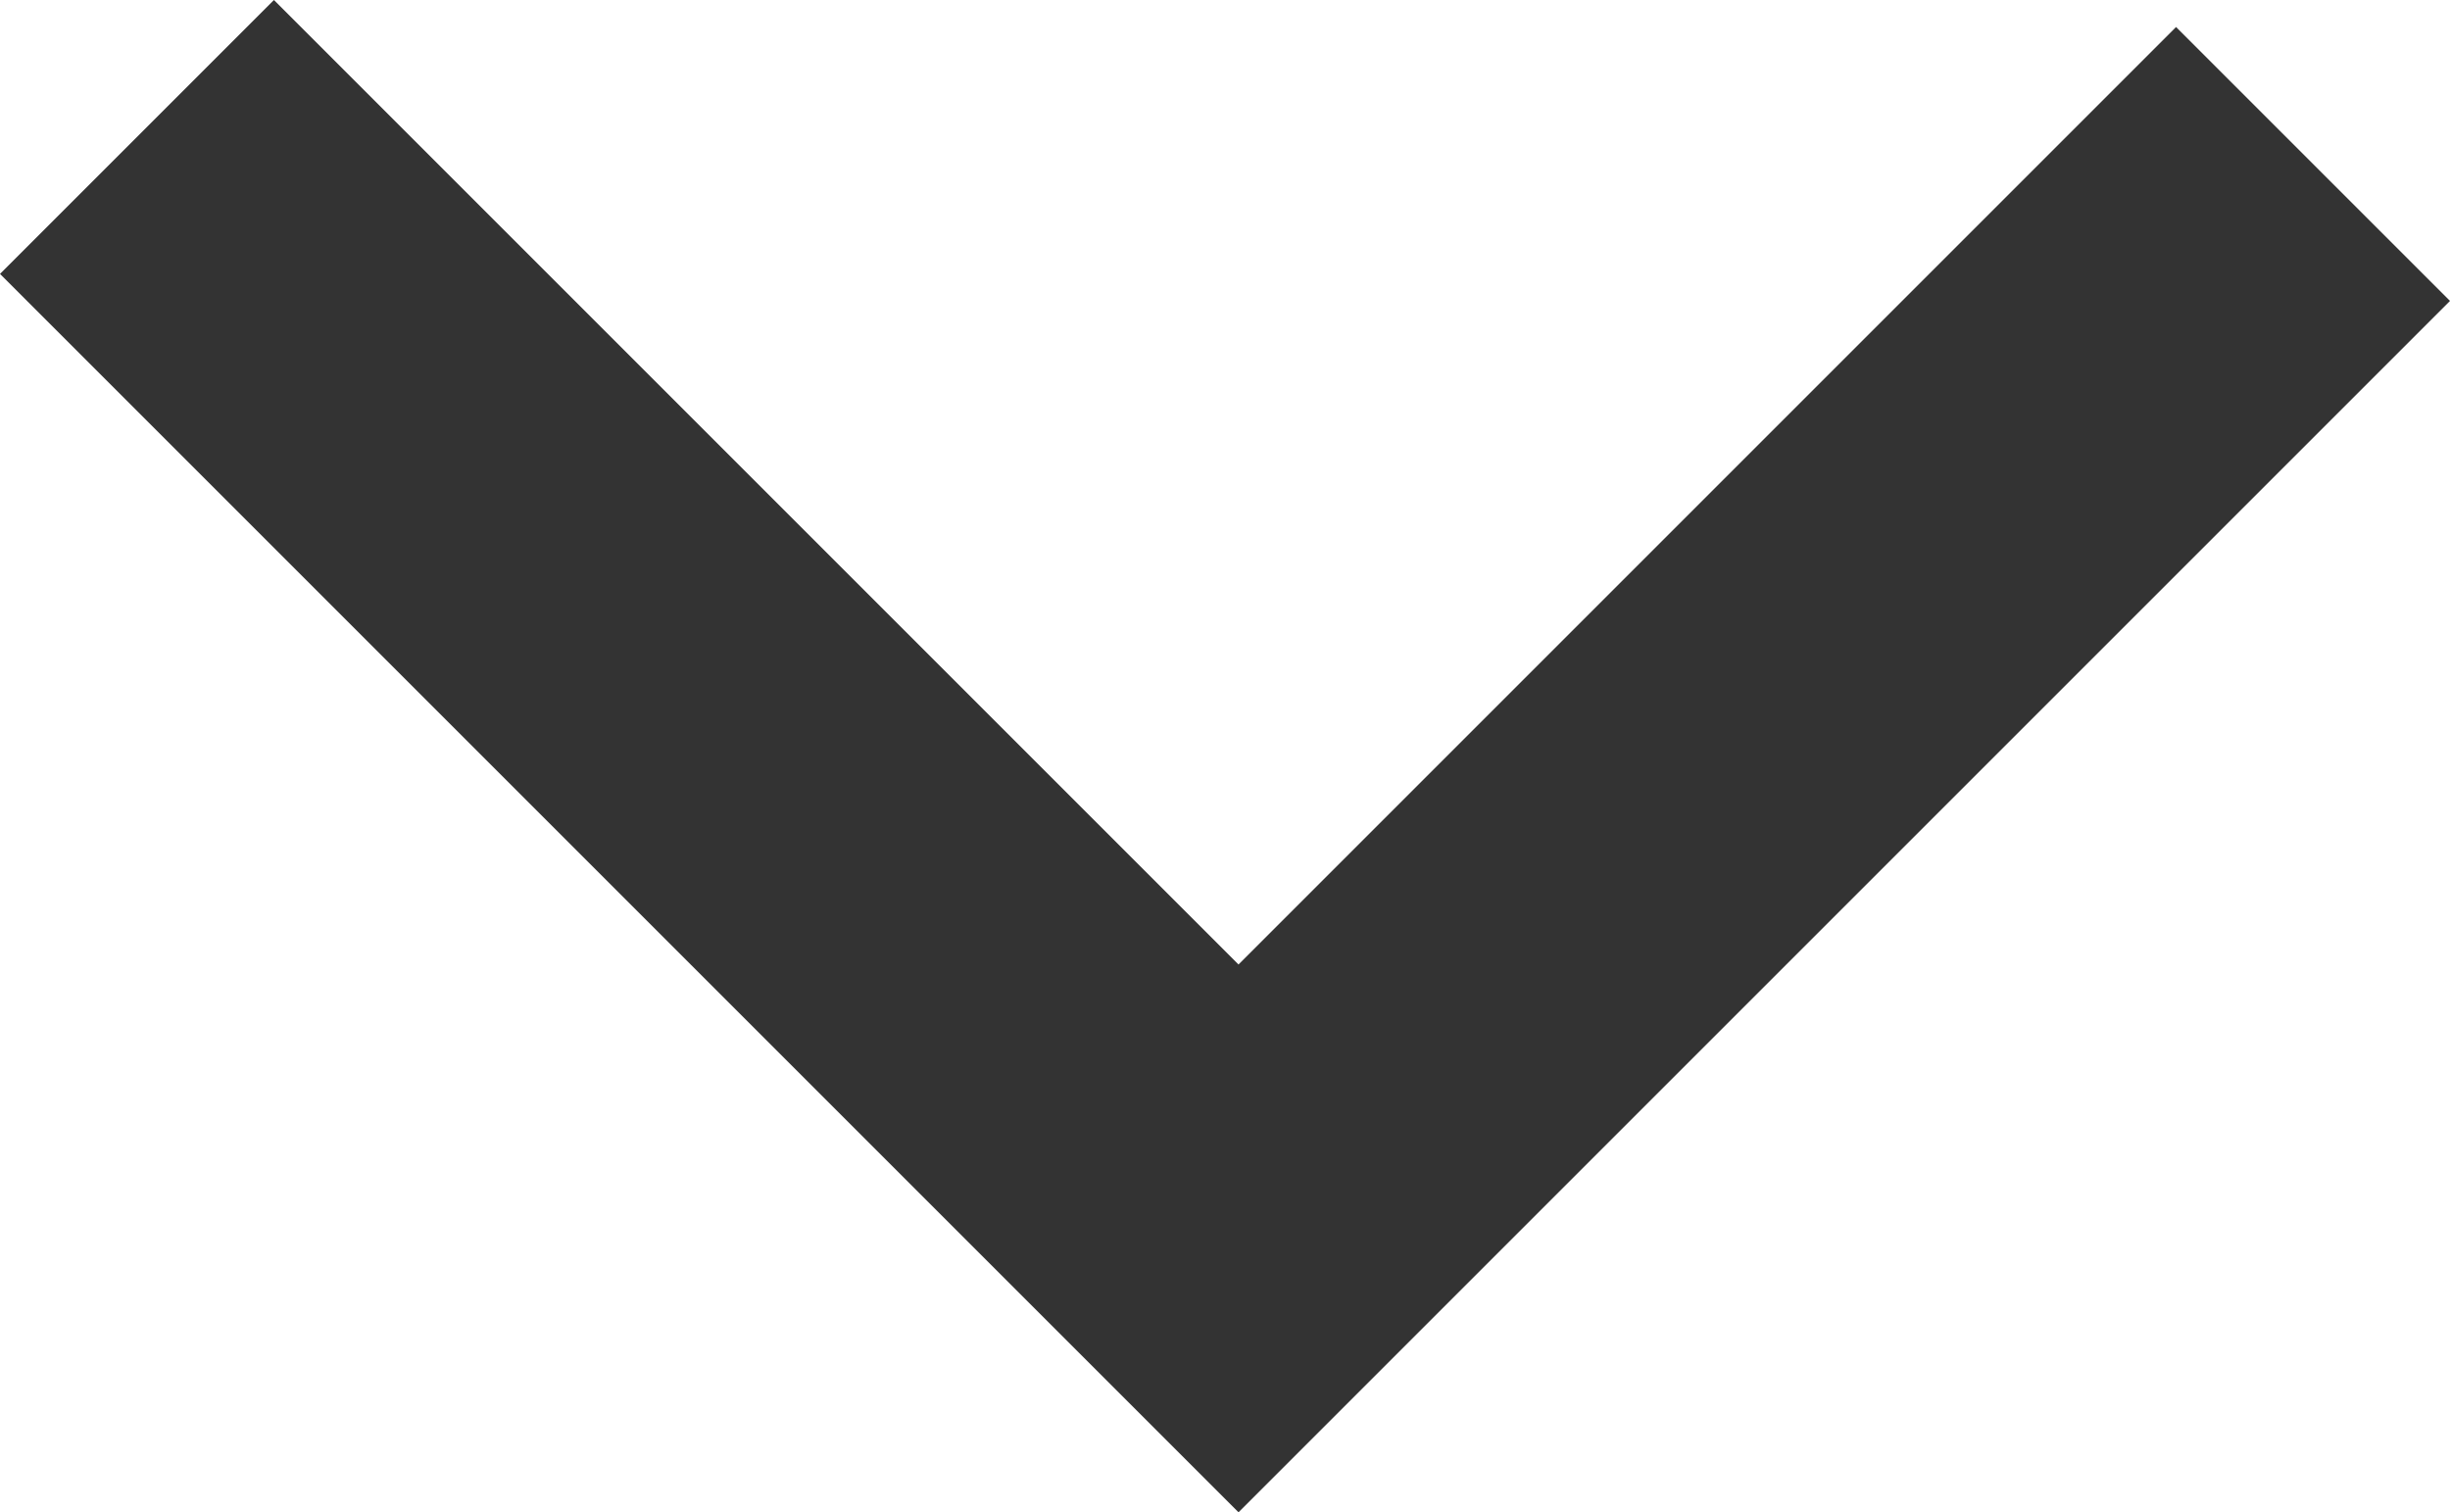 <svg xmlns="http://www.w3.org/2000/svg" viewBox="0 0 6.35 3.92"><defs><style>.\39 3208890-da39-410f-92f7-18d4bd915aba{fill:#333;}</style></defs><title>dropdown</title><g id="cac4f464-0916-4d08-ad39-1760df358e0e" data-name="Layer 2"><g id="ccb3c2d1-2f8d-4a7d-879d-83ac9b071f77" data-name="Layer 1"><polygon class="93208890-da39-410f-92f7-18d4bd915aba" points="3.21 3.92 0 0.71 0.71 0 3.21 2.5 5.64 0.07 6.35 0.78 3.21 3.92"/></g></g></svg>
